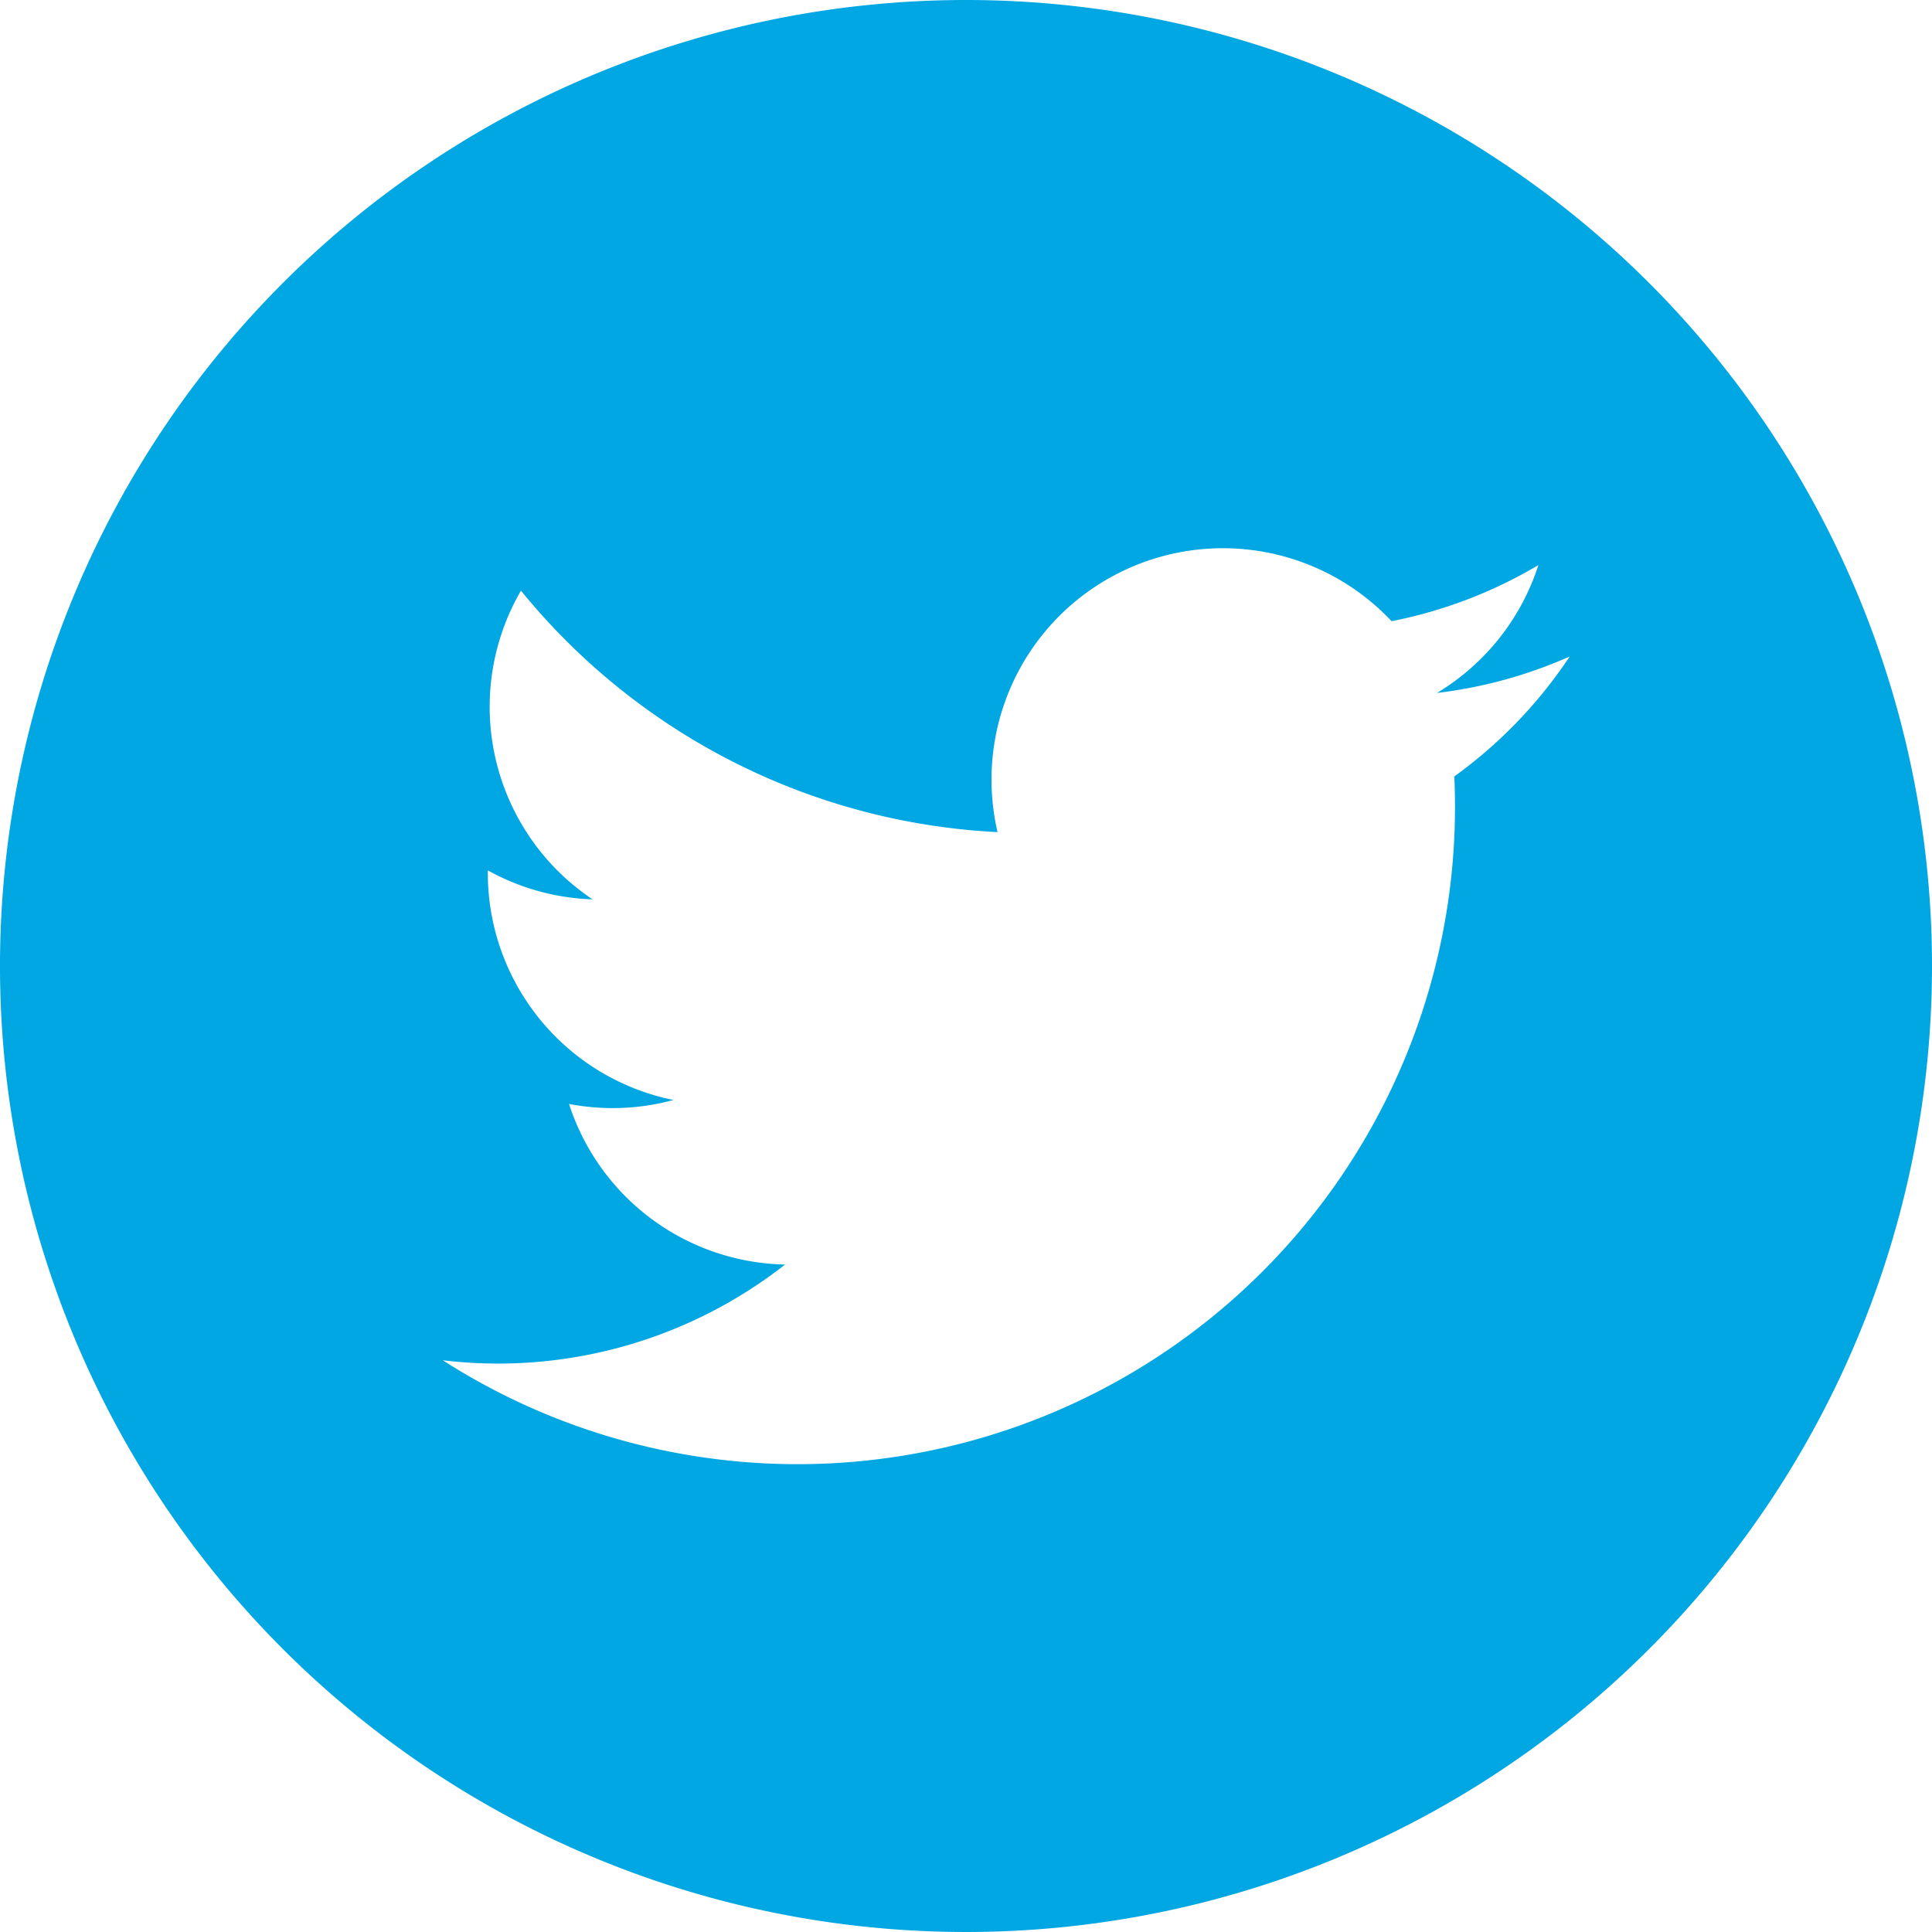 <svg id="iconmonstr-twitter-4" xmlns="http://www.w3.org/2000/svg" width="40" height="40" viewBox="0 0 40 40">
  <path id="iconmonstr-twitter-4-2" data-name="iconmonstr-twitter-4" d="M20,0A20,20,0,1,0,40,20,20,20,0,0,0,20,0ZM30.11,16.075A13.613,13.613,0,0,1,9.167,28.163a9.631,9.631,0,0,0,7.087-1.982,4.8,4.8,0,0,1-4.473-3.325,4.8,4.8,0,0,0,2.163-.082A4.794,4.794,0,0,1,10.1,18.02a4.776,4.776,0,0,0,2.168.6,4.794,4.794,0,0,1-1.482-6.392,13.588,13.588,0,0,0,9.867,5,4.791,4.791,0,0,1,8.158-4.367,9.549,9.549,0,0,0,3.04-1.162,4.807,4.807,0,0,1-2.1,2.648,9.55,9.55,0,0,0,2.748-.755A9.609,9.609,0,0,1,30.11,16.075Z" fill="#00a7e3"/>
</svg>

